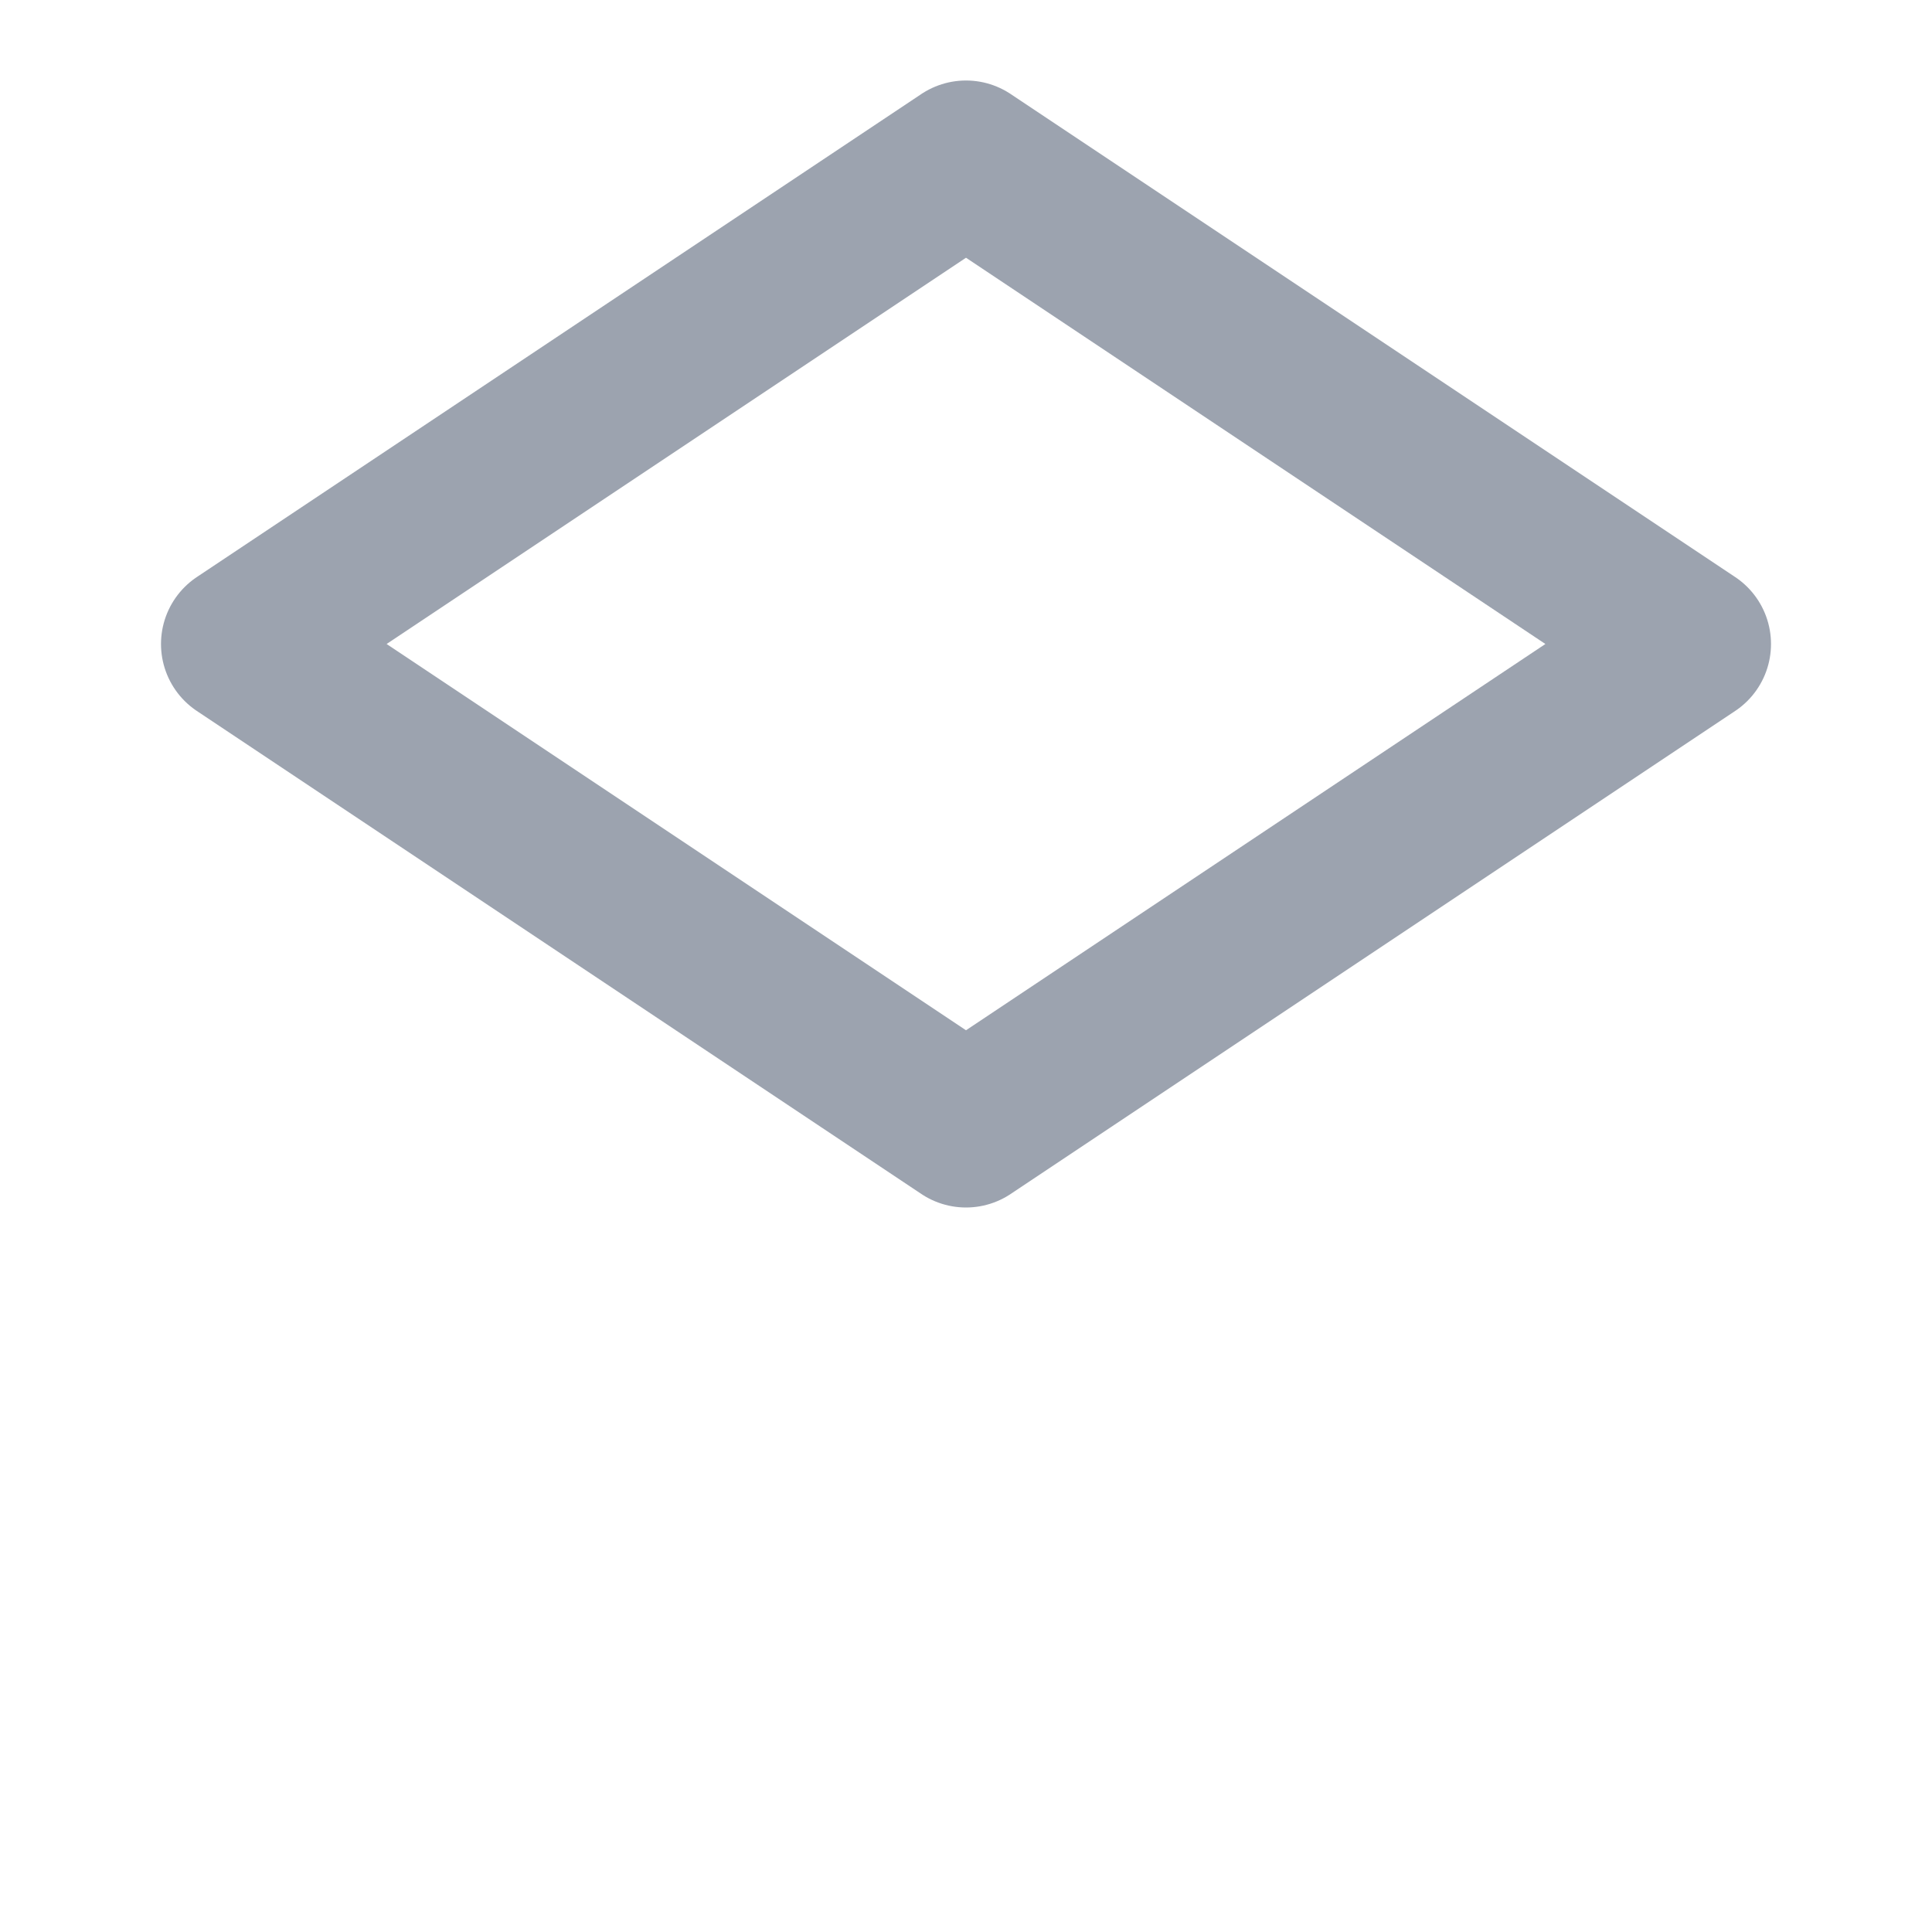 <svg width="24" height="24" viewBox="0 0 24 24" fill="none" xmlns="http://www.w3.org/2000/svg">
<path d="M12 14L21 8L12 2L3 8L12 14Z" stroke="#9ca3af" stroke-width="2" stroke-linecap="round" stroke-linejoin="round"/>


</svg>
